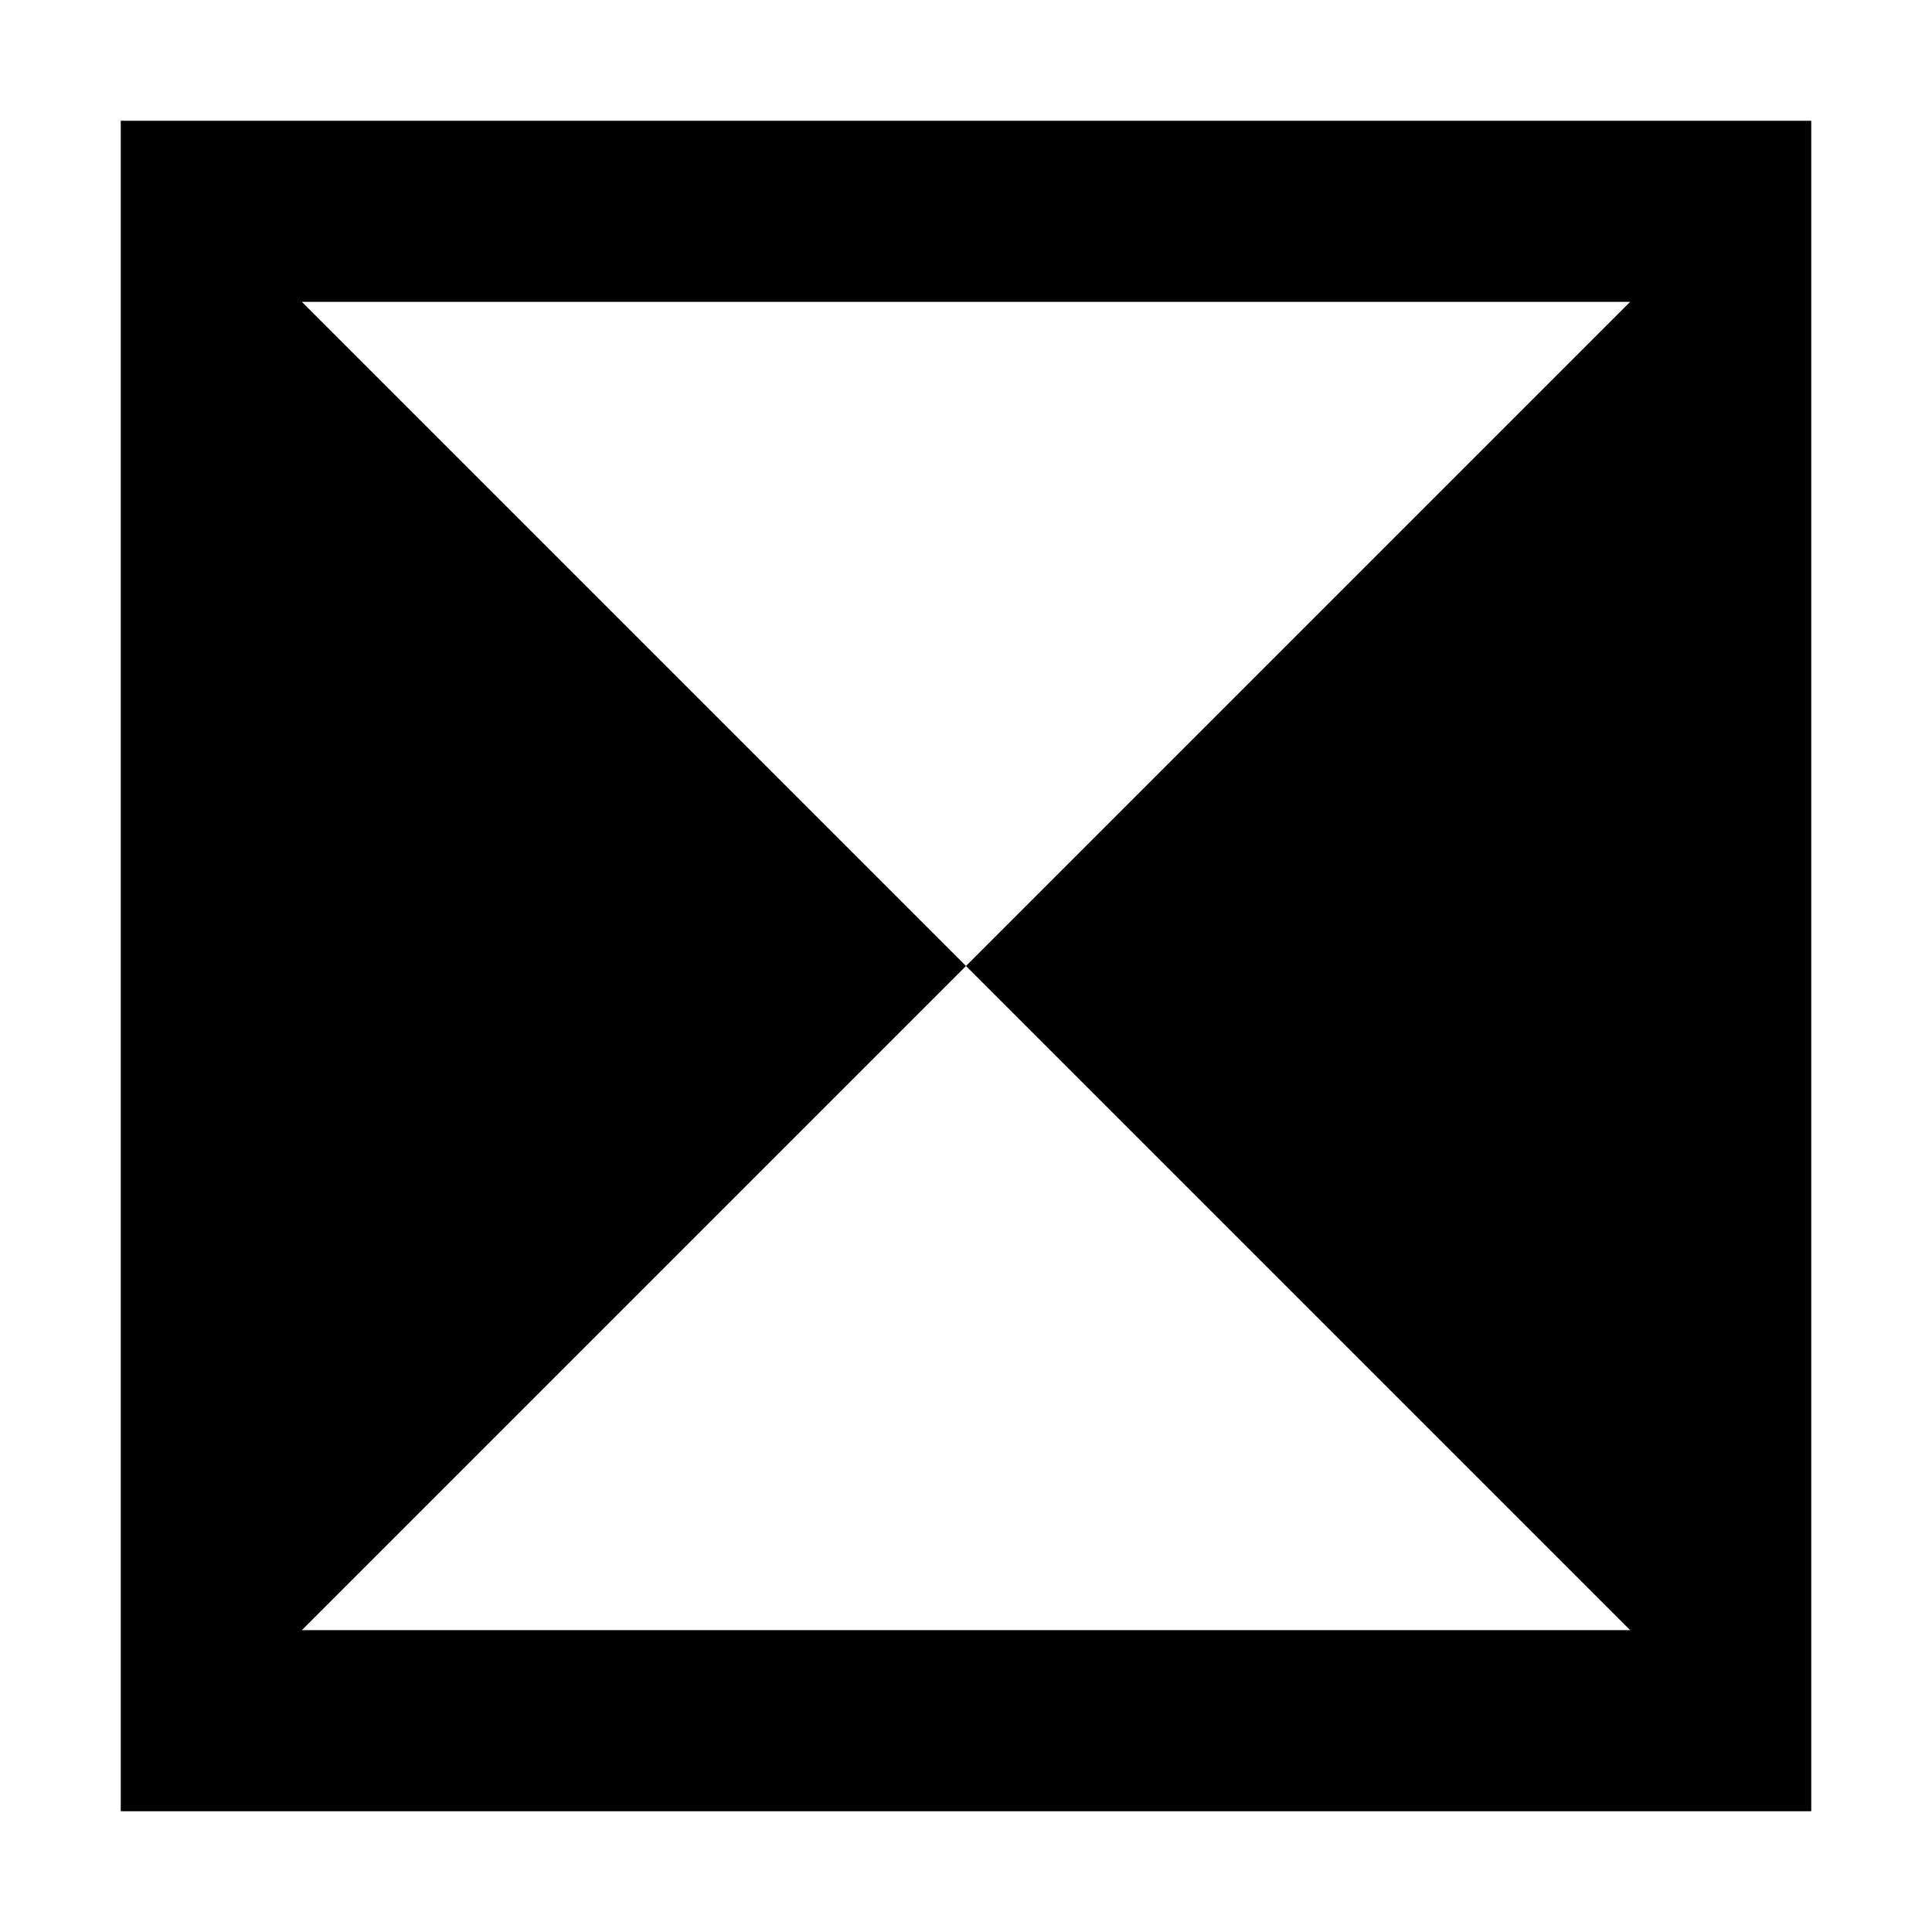 <svg xmlns="http://www.w3.org/2000/svg" width="24" height="24" viewBox="0 0 448 512">
    <path d="M0 32l48 0 352 0 48 0 0 48 0 352 0 48-48 0L48 480 0 480l0-48L0 80 0 32zM48 80L224 256 400 80 48 80zm0 352l352 0L224 256 48 432z"/>
</svg>
